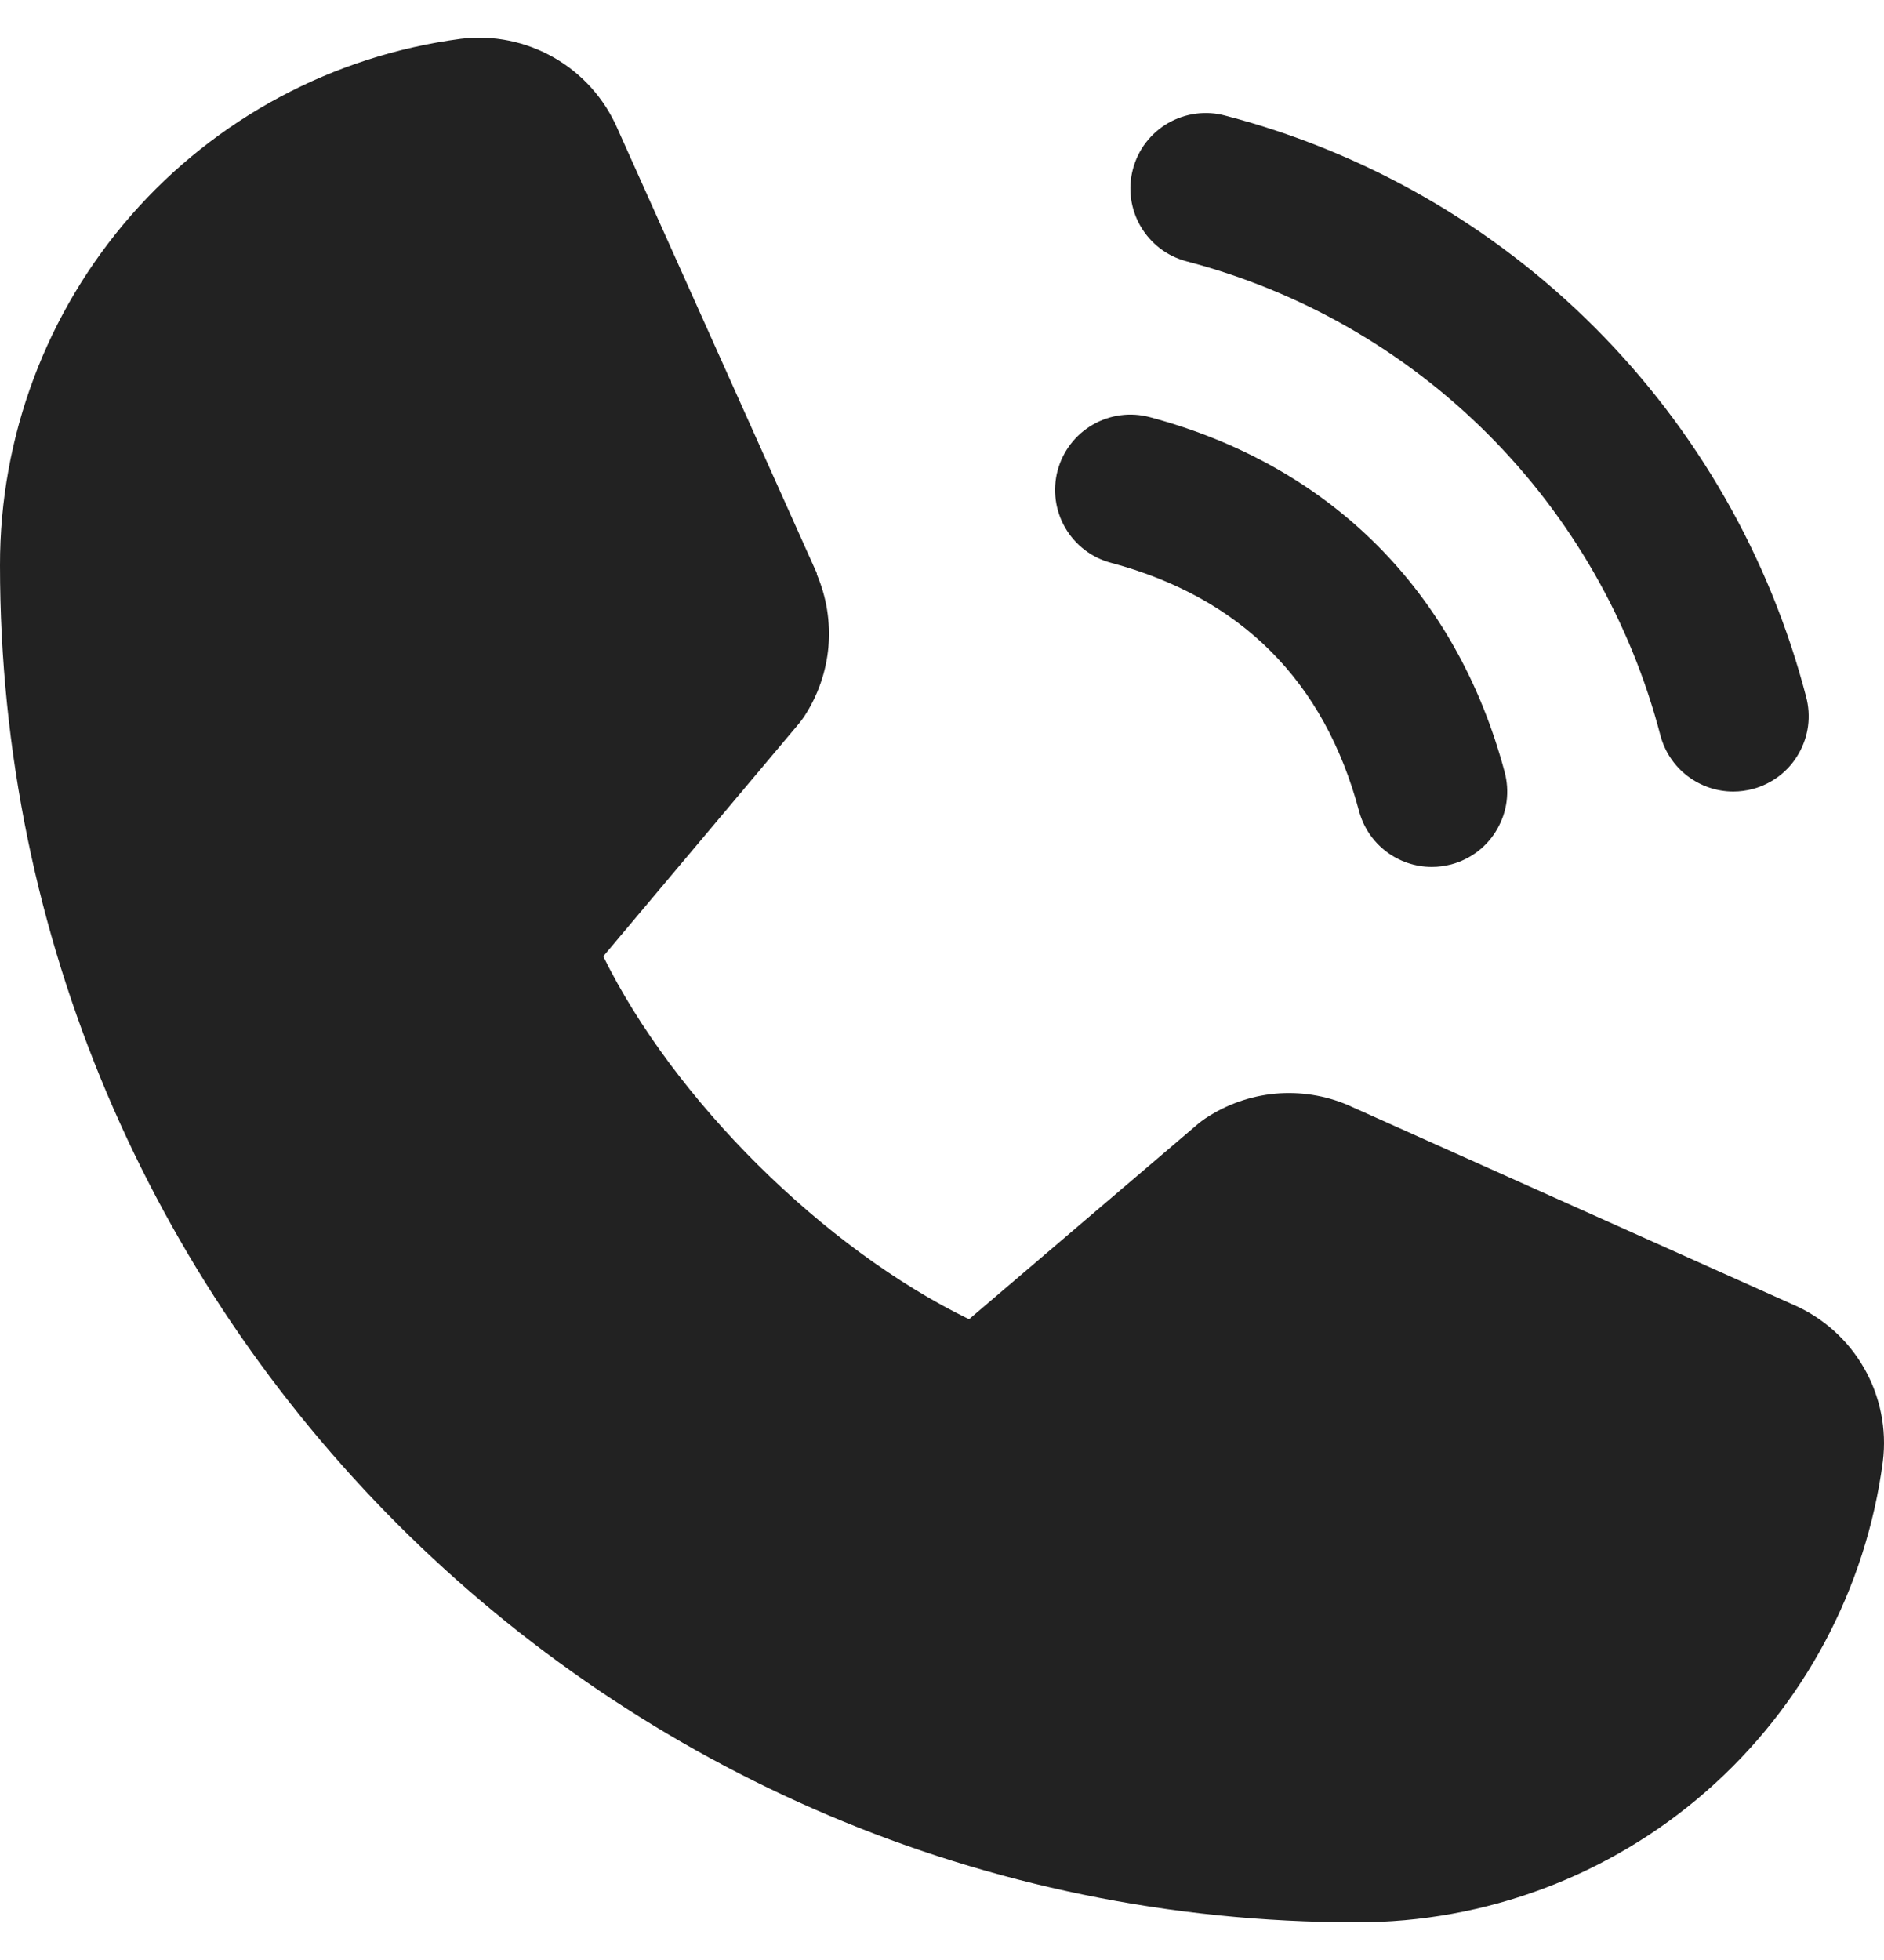 <svg width="25" height="26" viewBox="0 0 25 26" fill="none" xmlns="http://www.w3.org/2000/svg">
<path d="M15.034 2.241C15.068 2.114 15.126 1.995 15.206 1.891C15.286 1.787 15.386 1.699 15.5 1.633C15.614 1.568 15.739 1.525 15.869 1.508C16 1.491 16.132 1.499 16.259 1.534C18.113 2.017 19.804 2.986 21.159 4.341C22.514 5.696 23.483 7.387 23.966 9.241C24 9.368 24.009 9.5 23.992 9.631C23.975 9.761 23.932 9.886 23.866 10C23.801 10.114 23.713 10.214 23.609 10.294C23.505 10.373 23.386 10.432 23.259 10.466C23.174 10.488 23.087 10.5 23 10.5C22.78 10.5 22.566 10.427 22.391 10.293C22.216 10.159 22.091 9.971 22.034 9.759C21.64 8.245 20.849 6.864 19.743 5.758C18.637 4.652 17.256 3.861 15.743 3.466C15.616 3.432 15.496 3.374 15.392 3.294C15.288 3.214 15.2 3.114 15.134 3C15.068 2.887 15.026 2.761 15.008 2.631C14.991 2.5 15 2.368 15.034 2.241ZM14.743 7.466C16.466 7.926 17.574 9.035 18.034 10.759C18.091 10.971 18.216 11.159 18.391 11.293C18.566 11.427 18.78 11.5 19 11.5C19.087 11.5 19.174 11.488 19.259 11.466C19.386 11.432 19.505 11.373 19.609 11.294C19.713 11.214 19.801 11.114 19.866 11C19.932 10.886 19.975 10.761 19.992 10.631C20.009 10.5 20 10.368 19.966 10.241C19.326 7.846 17.654 6.174 15.259 5.534C15.003 5.465 14.73 5.501 14.5 5.634C14.27 5.767 14.103 5.985 14.034 6.242C13.966 6.498 14.002 6.771 14.135 7.001C14.268 7.23 14.486 7.398 14.743 7.466ZM23.796 17.307L17.908 14.669L17.891 14.661C17.586 14.53 17.252 14.478 16.921 14.508C16.59 14.539 16.272 14.652 15.995 14.836C15.963 14.858 15.931 14.881 15.901 14.906L12.859 17.5C10.931 16.564 8.941 14.589 8.005 12.686L10.603 9.597C10.628 9.566 10.651 9.535 10.674 9.501C10.854 9.225 10.964 8.909 10.993 8.581C11.021 8.252 10.969 7.922 10.839 7.619V7.604L8.193 1.705C8.021 1.309 7.726 0.979 7.352 0.765C6.977 0.55 6.543 0.462 6.115 0.515C4.421 0.738 2.867 1.569 1.741 2.855C0.616 4.14 -0.003 5.791 1.13109e-05 7.5C1.13109e-05 17.425 8.075 25.5 18 25.5C19.709 25.503 21.36 24.884 22.645 23.759C23.93 22.634 24.762 21.079 24.985 19.385C25.038 18.957 24.95 18.523 24.736 18.149C24.522 17.774 24.192 17.479 23.796 17.307Z" fill="#222222"/>
</svg>
